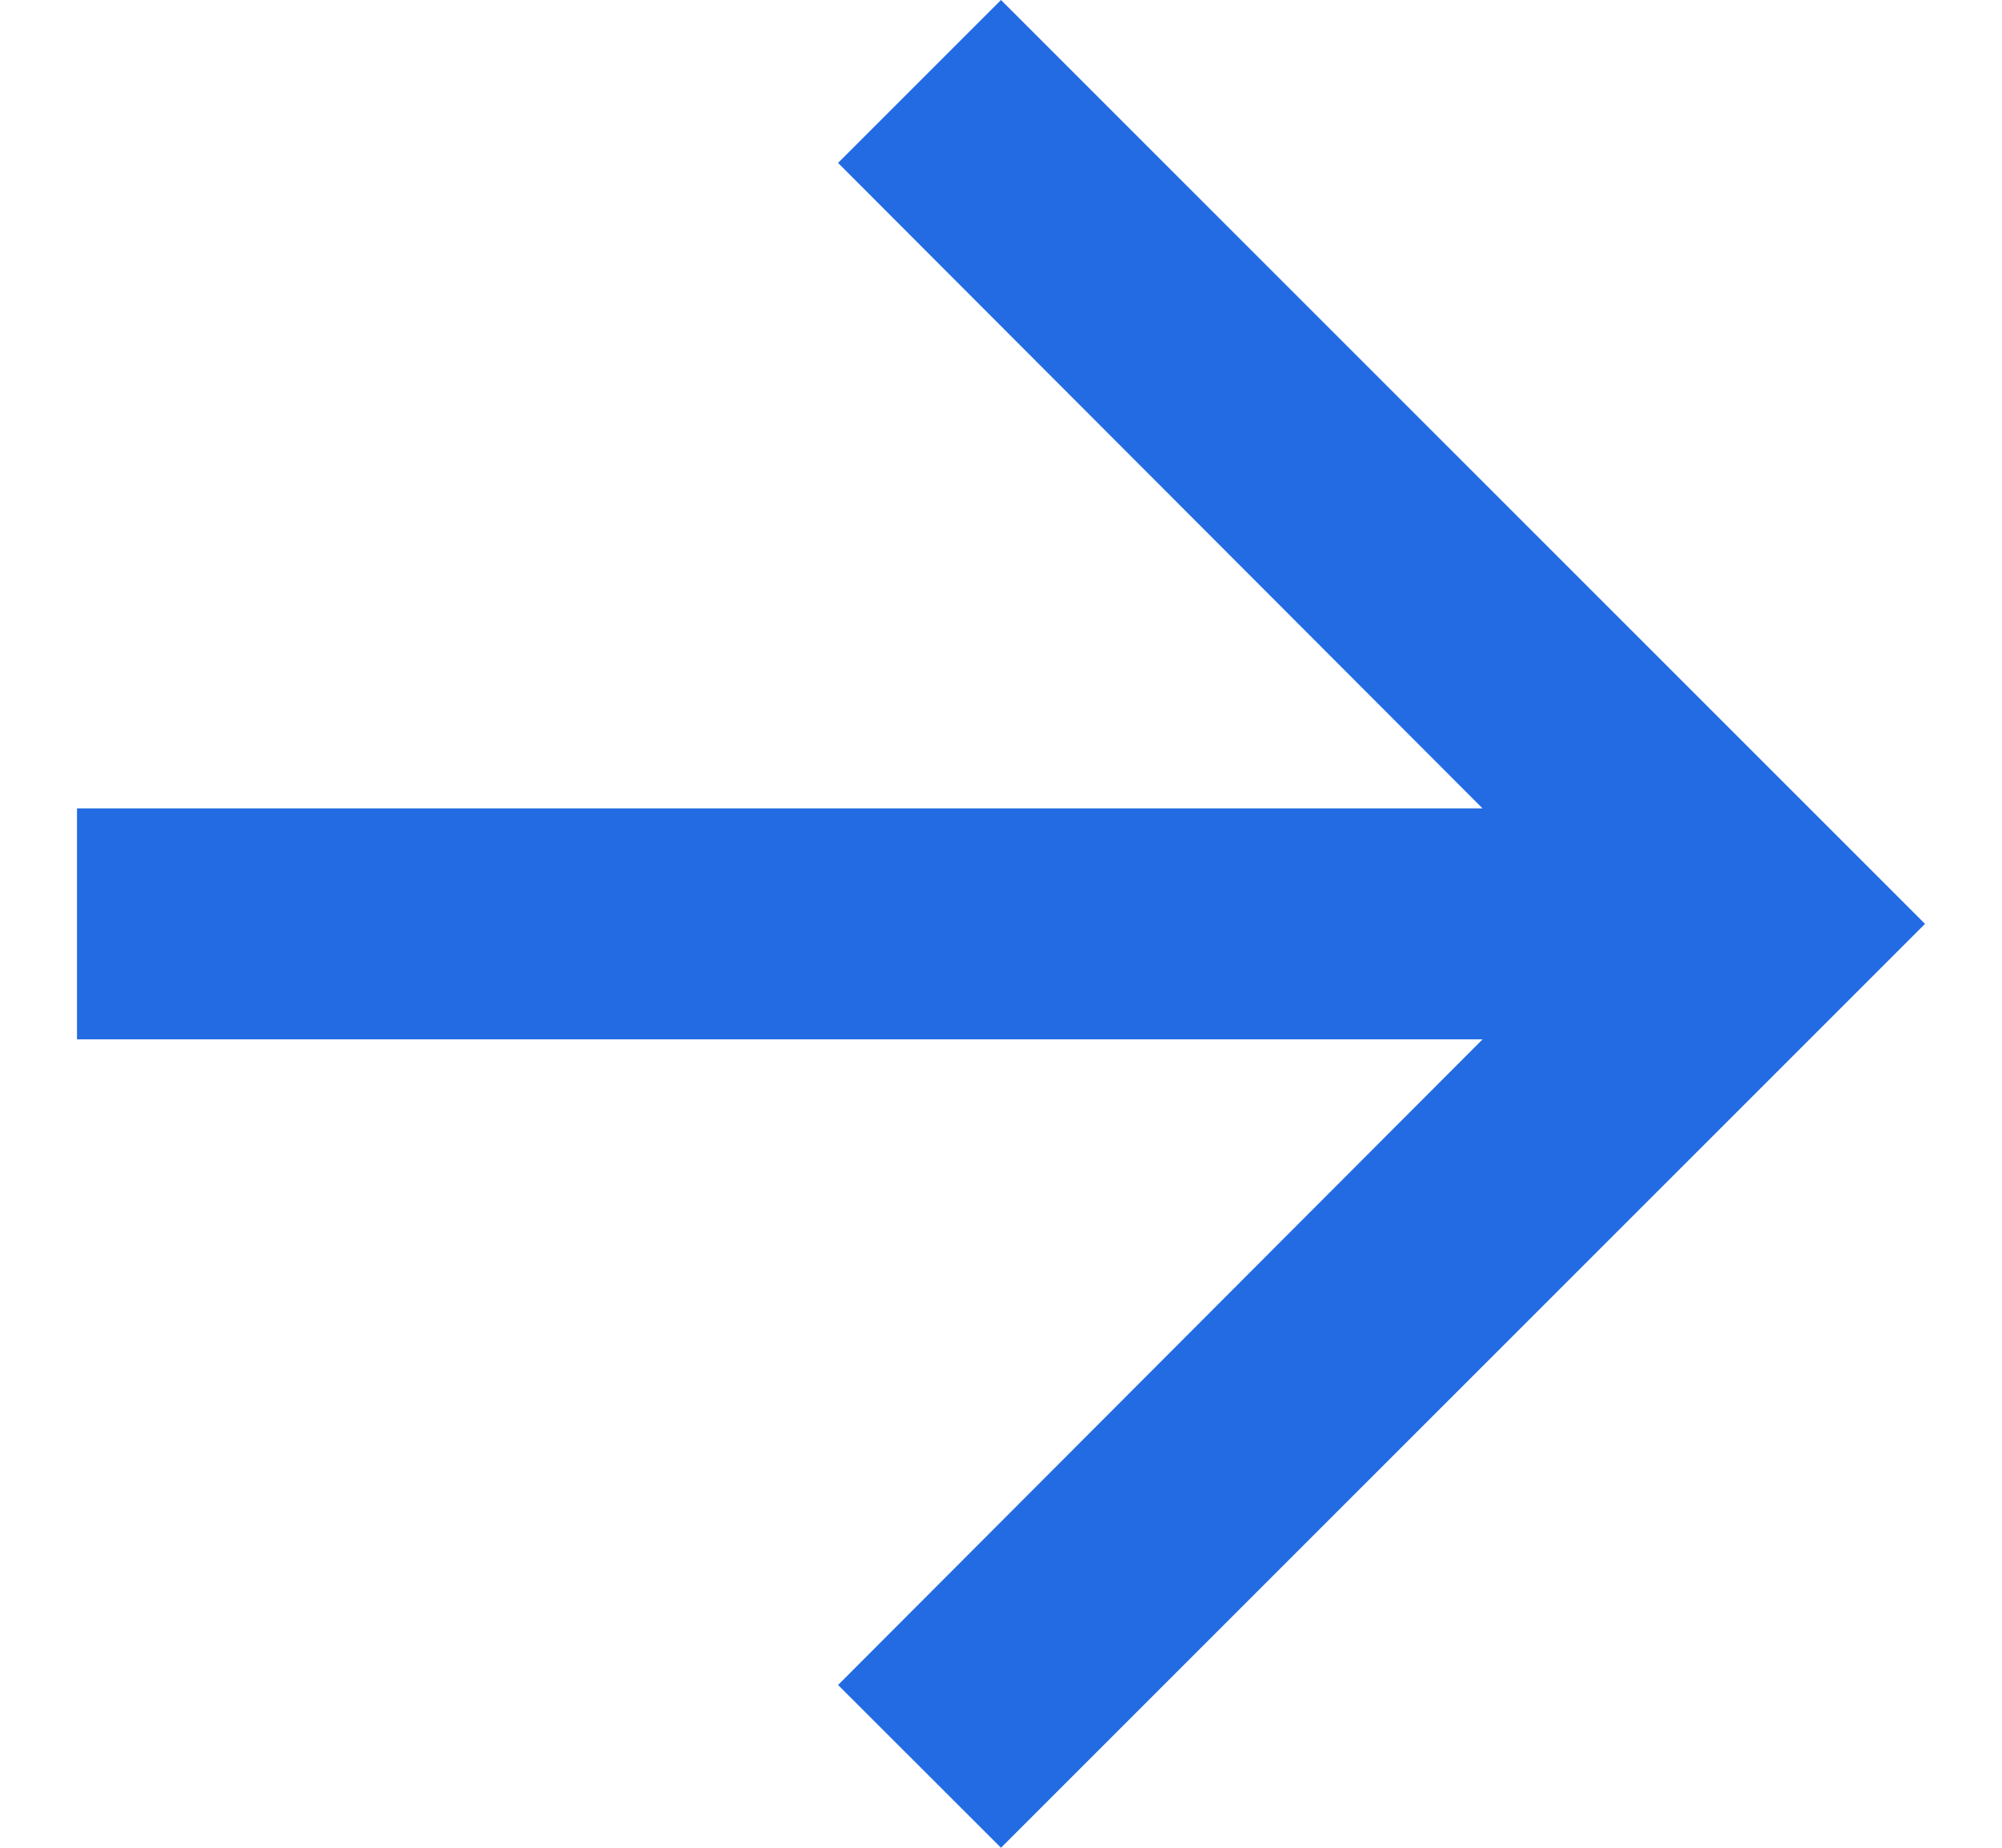 <svg width="13" height="12" viewBox="0 0 13 12" fill="none" xmlns="http://www.w3.org/2000/svg">
<path d="M6.5 0L5.442 1.058L9.627 5.25H0.5V6.75H9.627L5.442 10.943L6.5 12L12.5 6L6.5 0Z" fill="#236BE2"/>
</svg>
